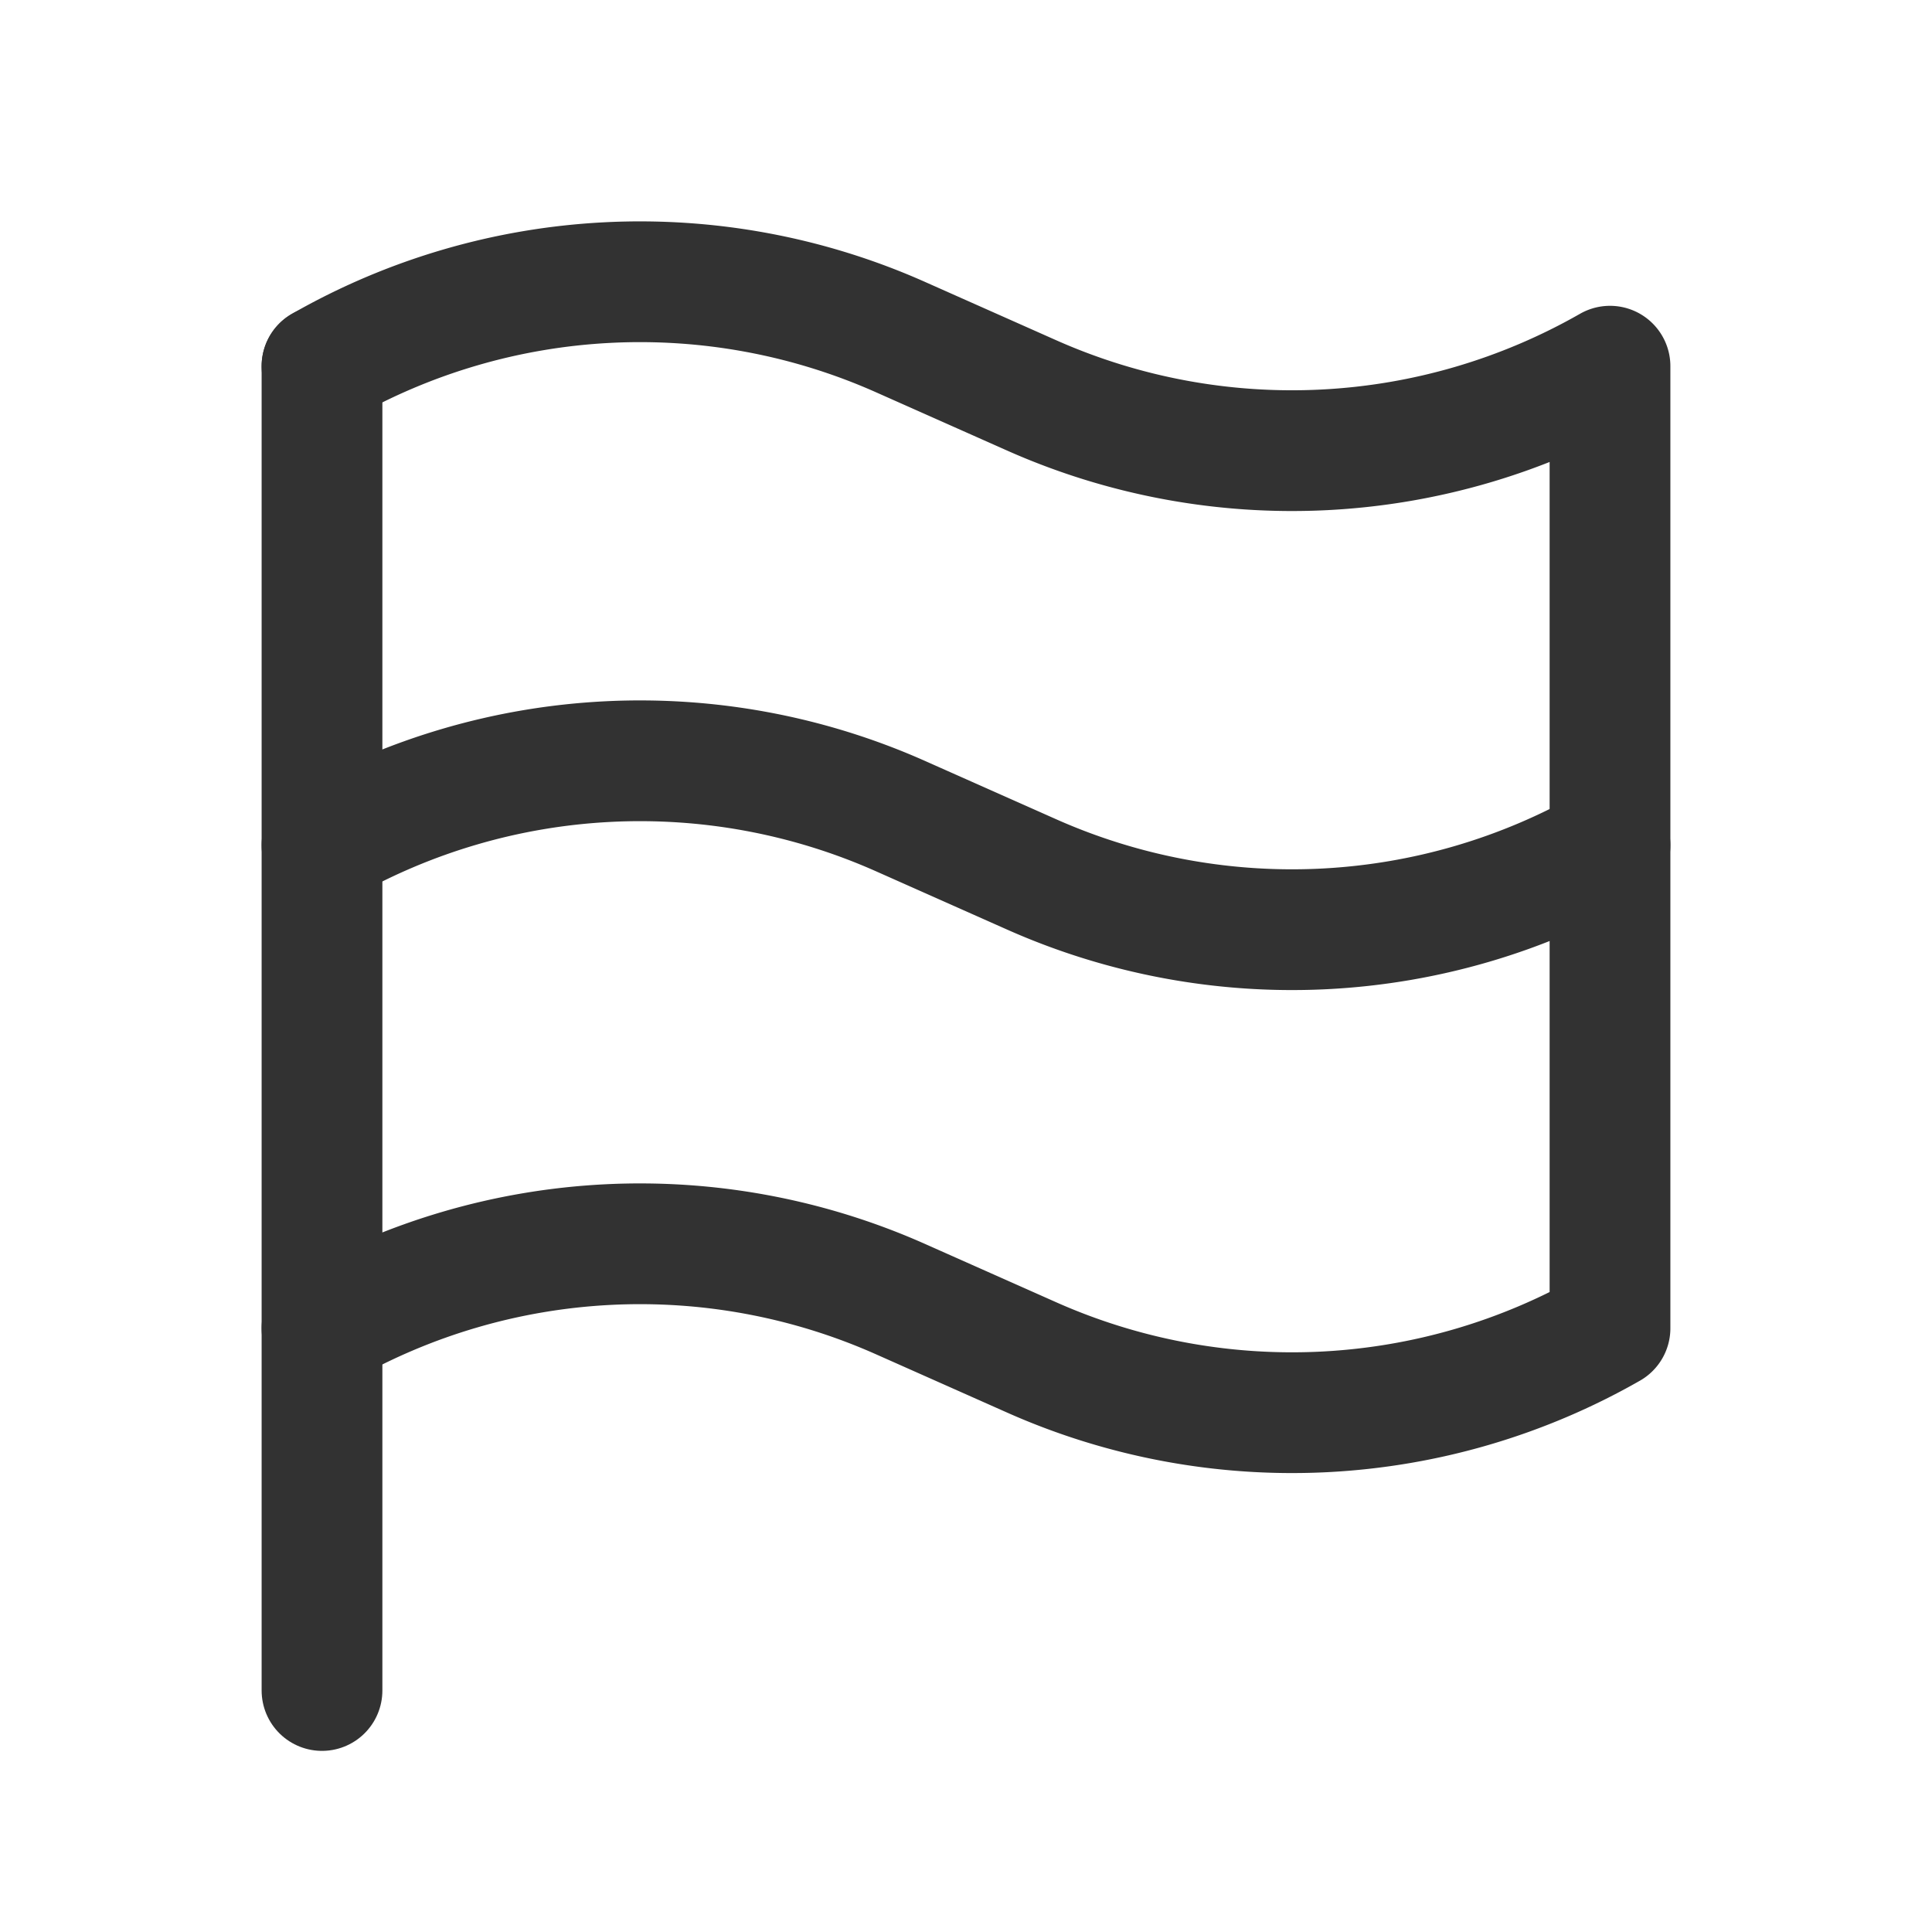 <svg id="Layer_3" data-name="Layer 3" xmlns="http://www.w3.org/2000/svg" viewBox="0 0 24 24"><line x1="4" y1="4.549" x2="4" y2="21" fill="none" stroke="#323232" stroke-linecap="round" stroke-linejoin="round" stroke-width="1.5"/><path d="M4,16.5H4a7.962,7.962,0,0,1,7.184-.363l1.633.726A7.962,7.962,0,0,0,20,16.5h0V4.549h0a7.962,7.962,0,0,1-7.184.363l-1.633-.726A7.962,7.962,0,0,0,4,4.549H4" fill="none" stroke="#323232" stroke-linecap="round" stroke-linejoin="round" stroke-width="1.5"/><path d="M4,10.5a7.962,7.962,0,0,1,7.184-.363l1.633.726A7.962,7.962,0,0,0,20,10.5" fill="none" stroke="#323232" stroke-linecap="round" stroke-linejoin="round" stroke-width="1.5"/><rect width="24" height="24" fill="none"/></svg>